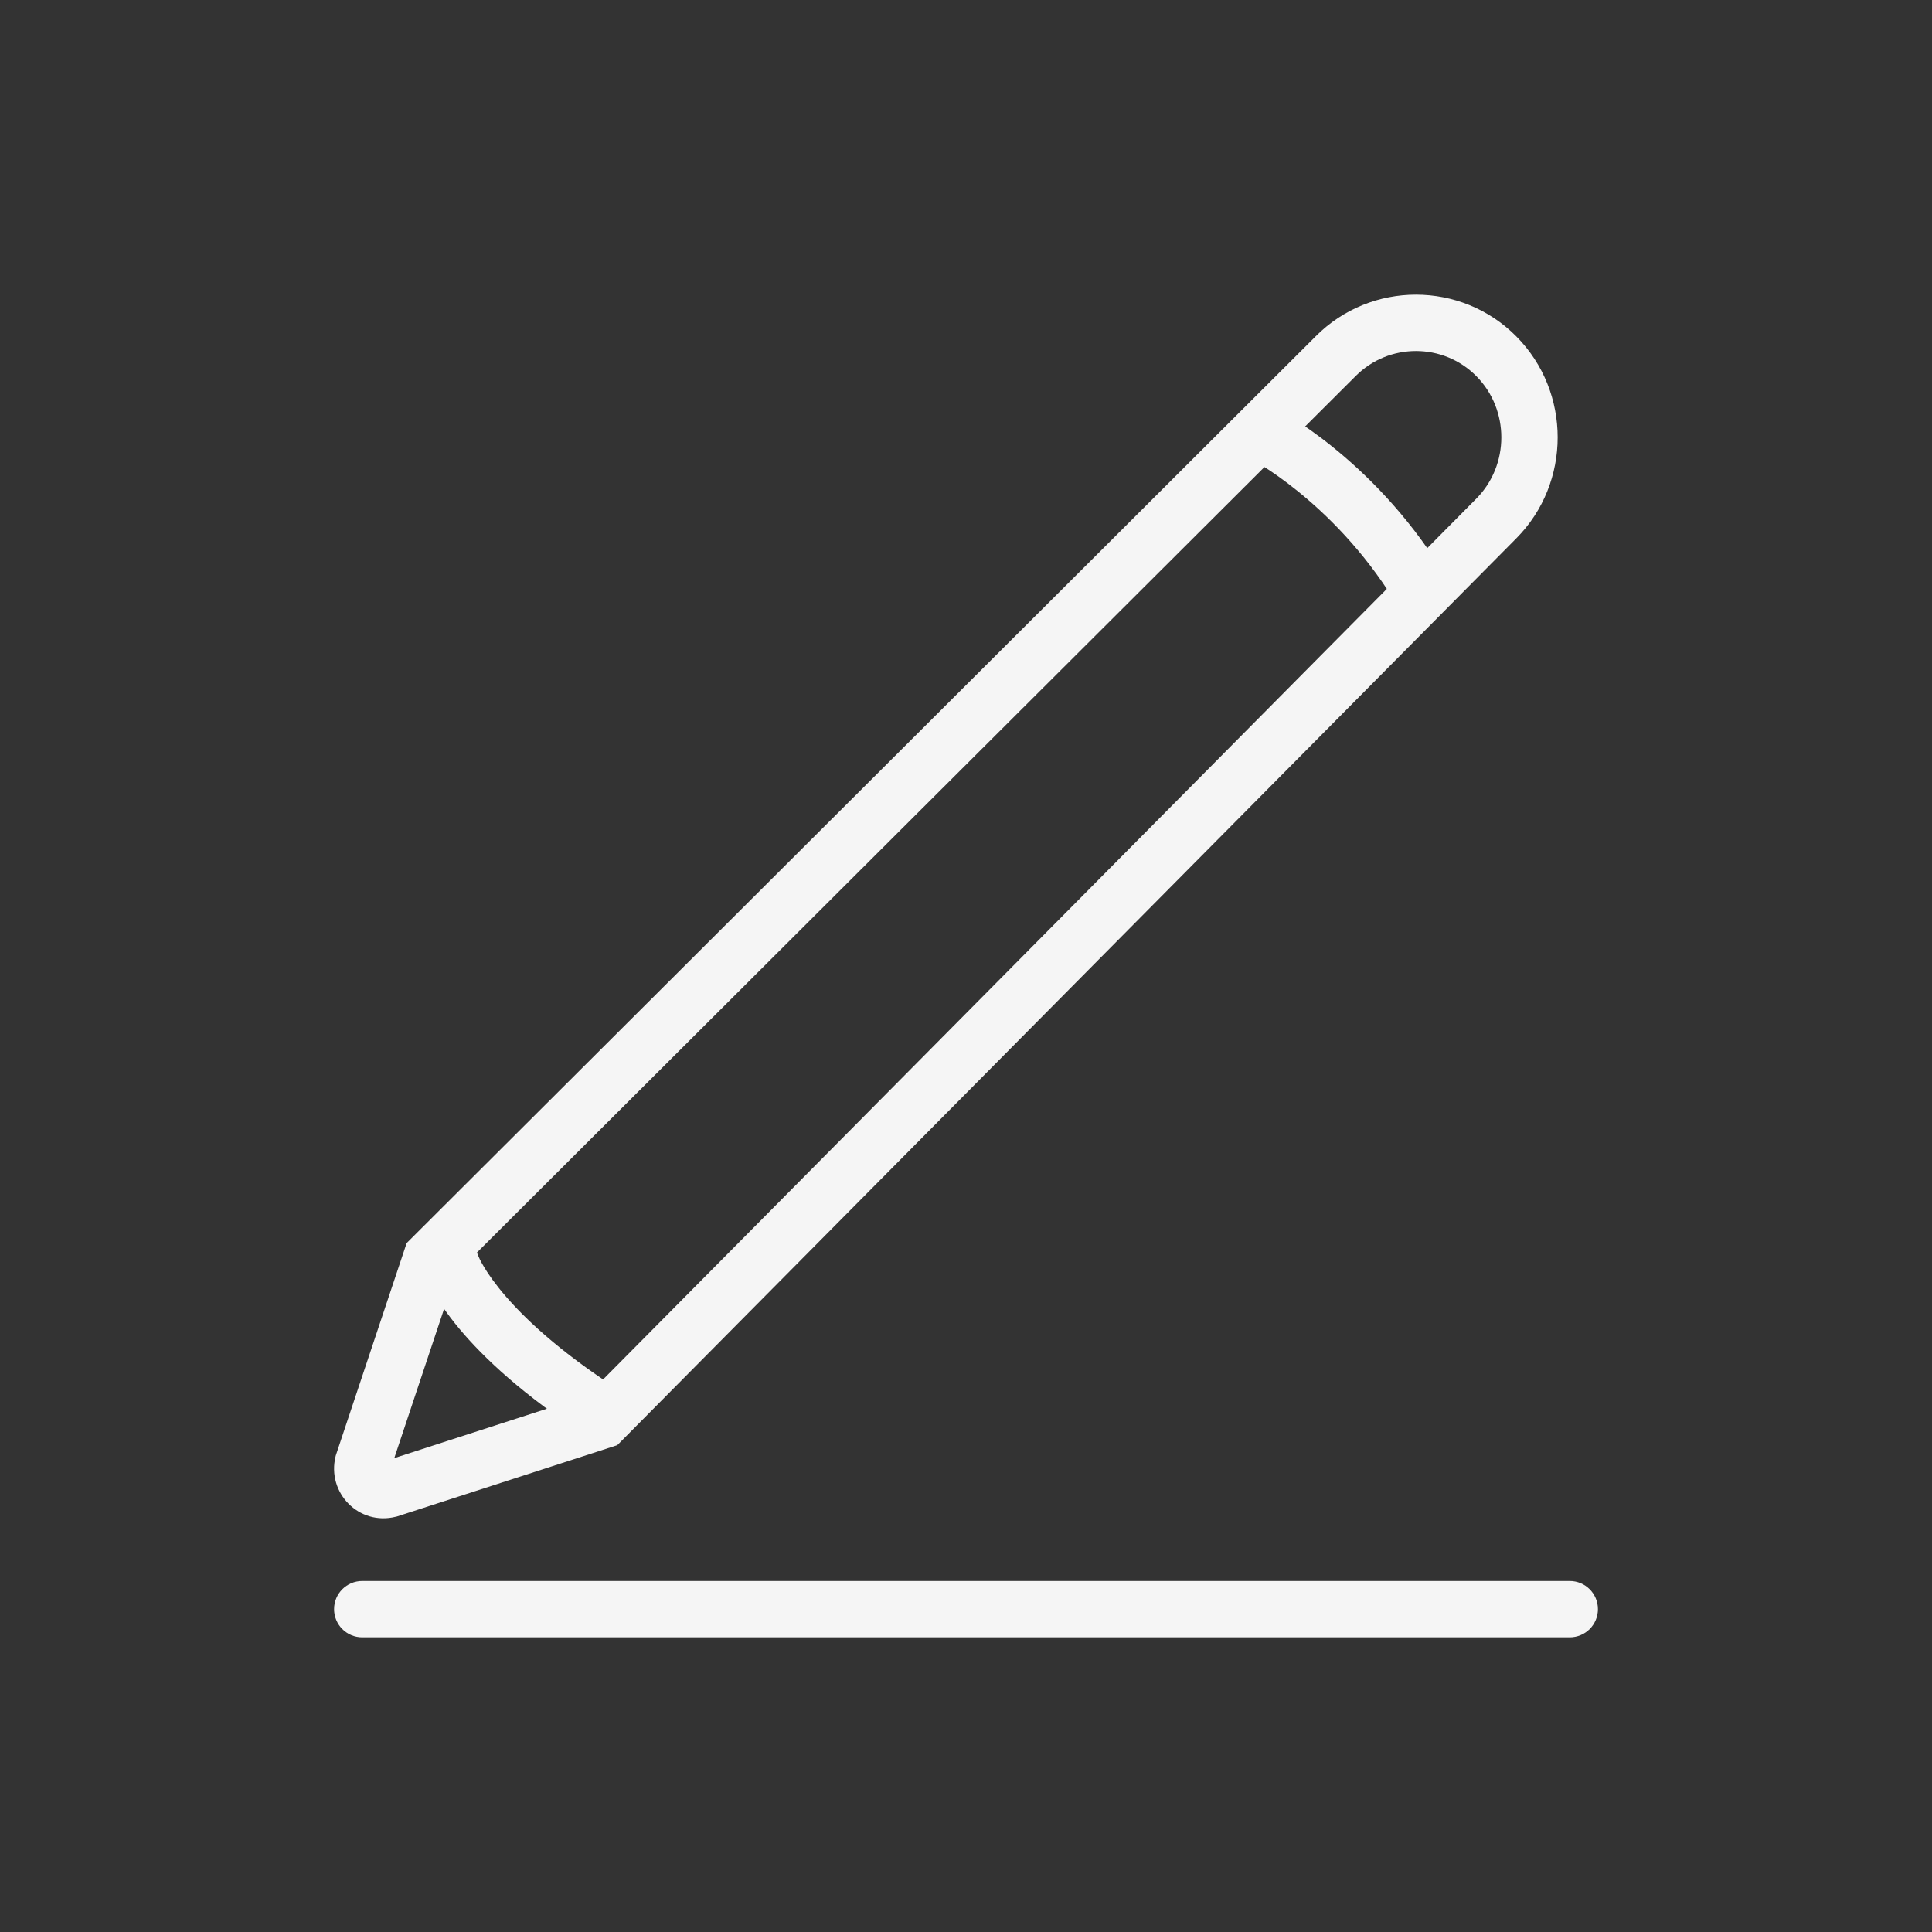 <svg width="48" height="48" viewBox="0 0 48 48" fill="none" xmlns="http://www.w3.org/2000/svg">
<rect x="0" y="0" width="48" height="48" fill="#333333" stroke="none"/>
<path fill-rule="evenodd" clip-rule="evenodd" d="M36.679 9.345C35.855 8.513 34.504 8.513 33.679 9.345L33.676 9.348L11.326 31.641L9.796 36.226L14.581 34.678L36.679 12.388C37.507 11.553 37.507 10.18 36.679 9.345ZM32.686 8.358C34.059 6.975 36.302 6.975 37.673 8.359C39.042 9.74 39.042 11.993 37.673 13.374L15.336 35.905L9.86 37.677L9.838 37.682C8.915 37.915 8.114 37.085 8.338 36.181L8.345 36.154L10.103 30.884L32.685 8.359C32.685 8.359 32.686 8.358 32.686 8.358Z" fill="#F5F5F5"/>
<path fill-rule="evenodd" clip-rule="evenodd" d="M11.887 31.212C11.761 30.852 11.368 30.659 11.005 30.779C10.638 30.902 10.44 31.298 10.562 31.665L11.227 31.444C10.562 31.665 10.563 31.665 10.563 31.666L10.563 31.667L10.564 31.669L10.565 31.673L10.569 31.684C10.572 31.692 10.575 31.701 10.579 31.711C10.587 31.732 10.598 31.759 10.612 31.791C10.64 31.855 10.68 31.94 10.737 32.044C10.851 32.253 11.03 32.537 11.305 32.881C11.855 33.569 12.786 34.491 14.338 35.526C14.66 35.74 15.095 35.654 15.309 35.332C15.523 35.01 15.437 34.576 15.115 34.361C13.667 33.396 12.848 32.569 12.398 32.006C12.173 31.725 12.04 31.509 11.966 31.374C11.929 31.306 11.907 31.259 11.896 31.233C11.891 31.221 11.888 31.214 11.887 31.212Z" fill="#F5F5F5"/>
<path fill-rule="evenodd" clip-rule="evenodd" d="M30.737 10.439C30.913 10.095 31.335 9.958 31.679 10.134L31.361 10.757C31.679 10.134 31.679 10.134 31.679 10.134L31.681 10.135L31.684 10.136L31.692 10.14L31.717 10.154C31.738 10.165 31.768 10.181 31.804 10.202C31.877 10.243 31.98 10.304 32.108 10.384C32.362 10.544 32.714 10.784 33.118 11.111C33.925 11.762 34.95 12.763 35.82 14.165C36.024 14.493 35.923 14.925 35.595 15.129C35.267 15.333 34.835 15.232 34.631 14.903C33.862 13.665 32.954 12.777 32.239 12.2C31.882 11.912 31.575 11.703 31.36 11.568C31.253 11.501 31.17 11.452 31.115 11.421C31.087 11.405 31.067 11.394 31.055 11.387L31.043 11.381C31.042 11.381 31.043 11.381 31.043 11.381" fill="#F5F5F5"/>
<path fill-rule="evenodd" clip-rule="evenodd" d="M8.3 39.979C8.3 39.593 8.613 39.279 9 39.279H39C39.386 39.279 39.7 39.593 39.7 39.979C39.7 40.366 39.386 40.679 39 40.679H9C8.613 40.679 8.3 40.366 8.3 39.979Z" fill="#F5F5F5"/>
</svg>
